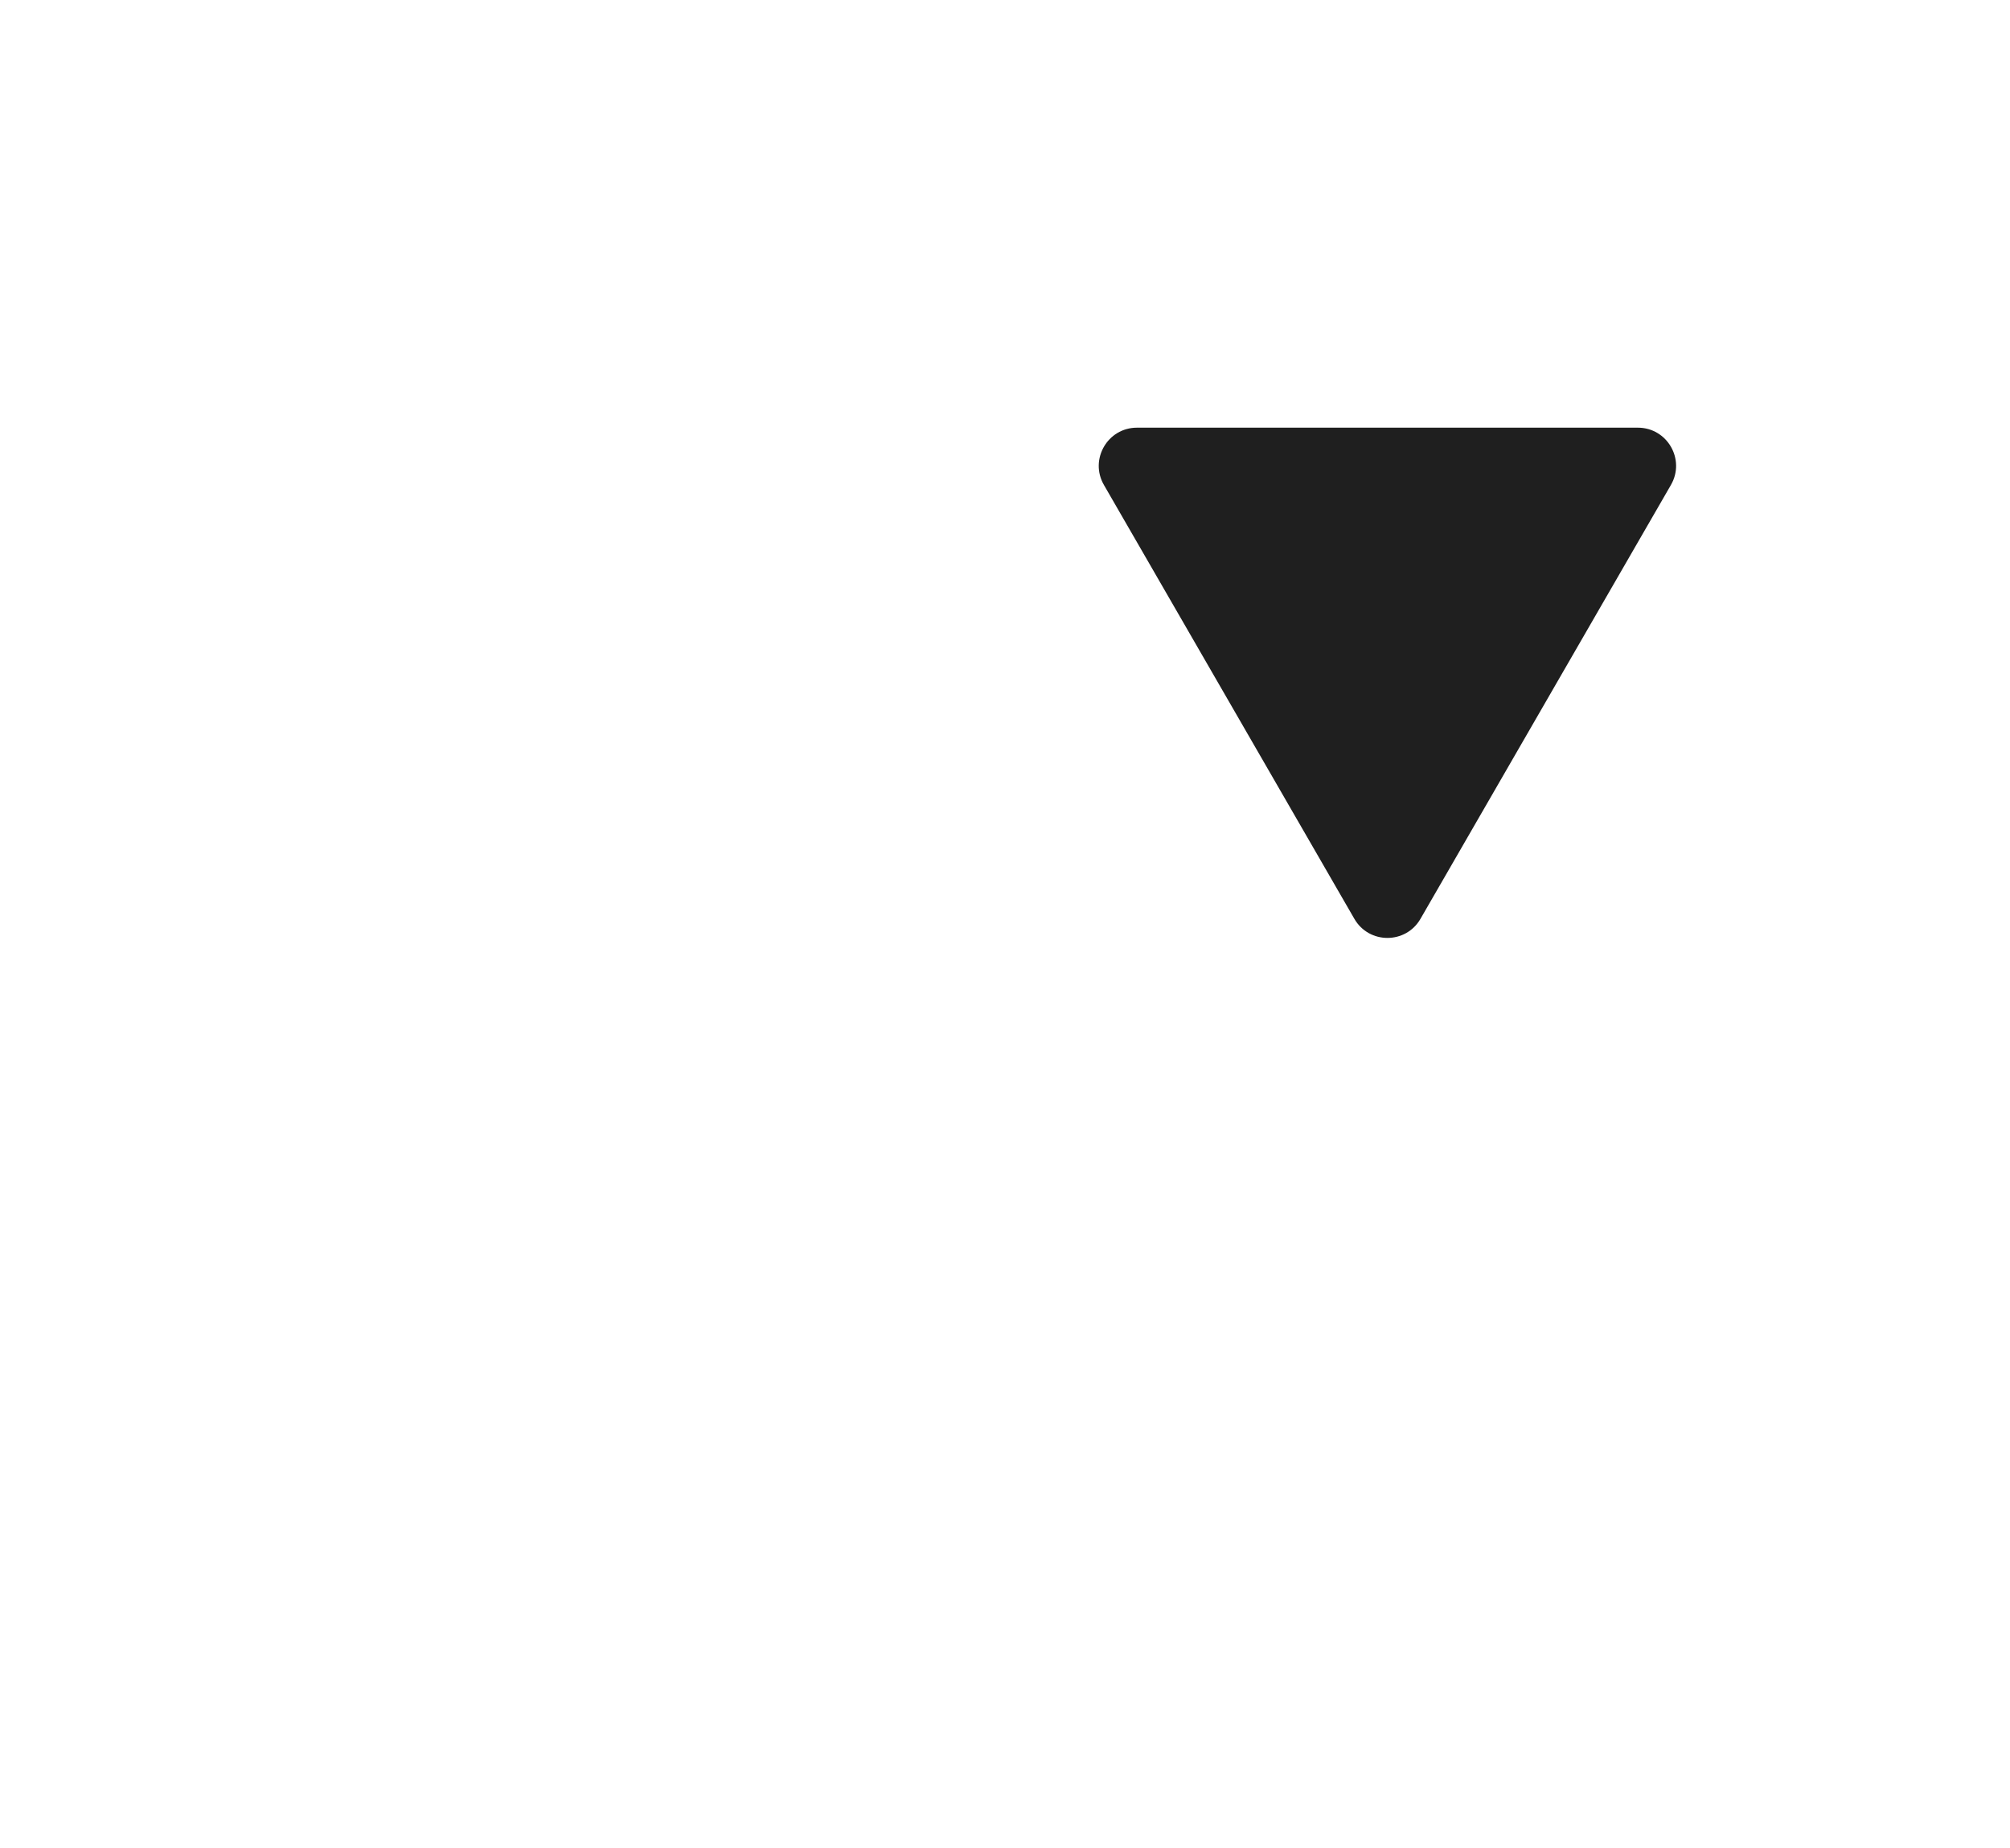 <svg width="1053" height="968" viewBox="0 0 1053 968" fill="none" xmlns="http://www.w3.org/2000/svg">
<path d="M744.164 481.25C736.466 494.583 717.221 494.583 709.523 481.25L578.32 254C570.622 240.667 580.245 224 595.641 224L858.047 224C873.443 224 883.065 240.667 875.367 254L744.164 481.25Z" fill="#1F1F1F"/>
</svg>
